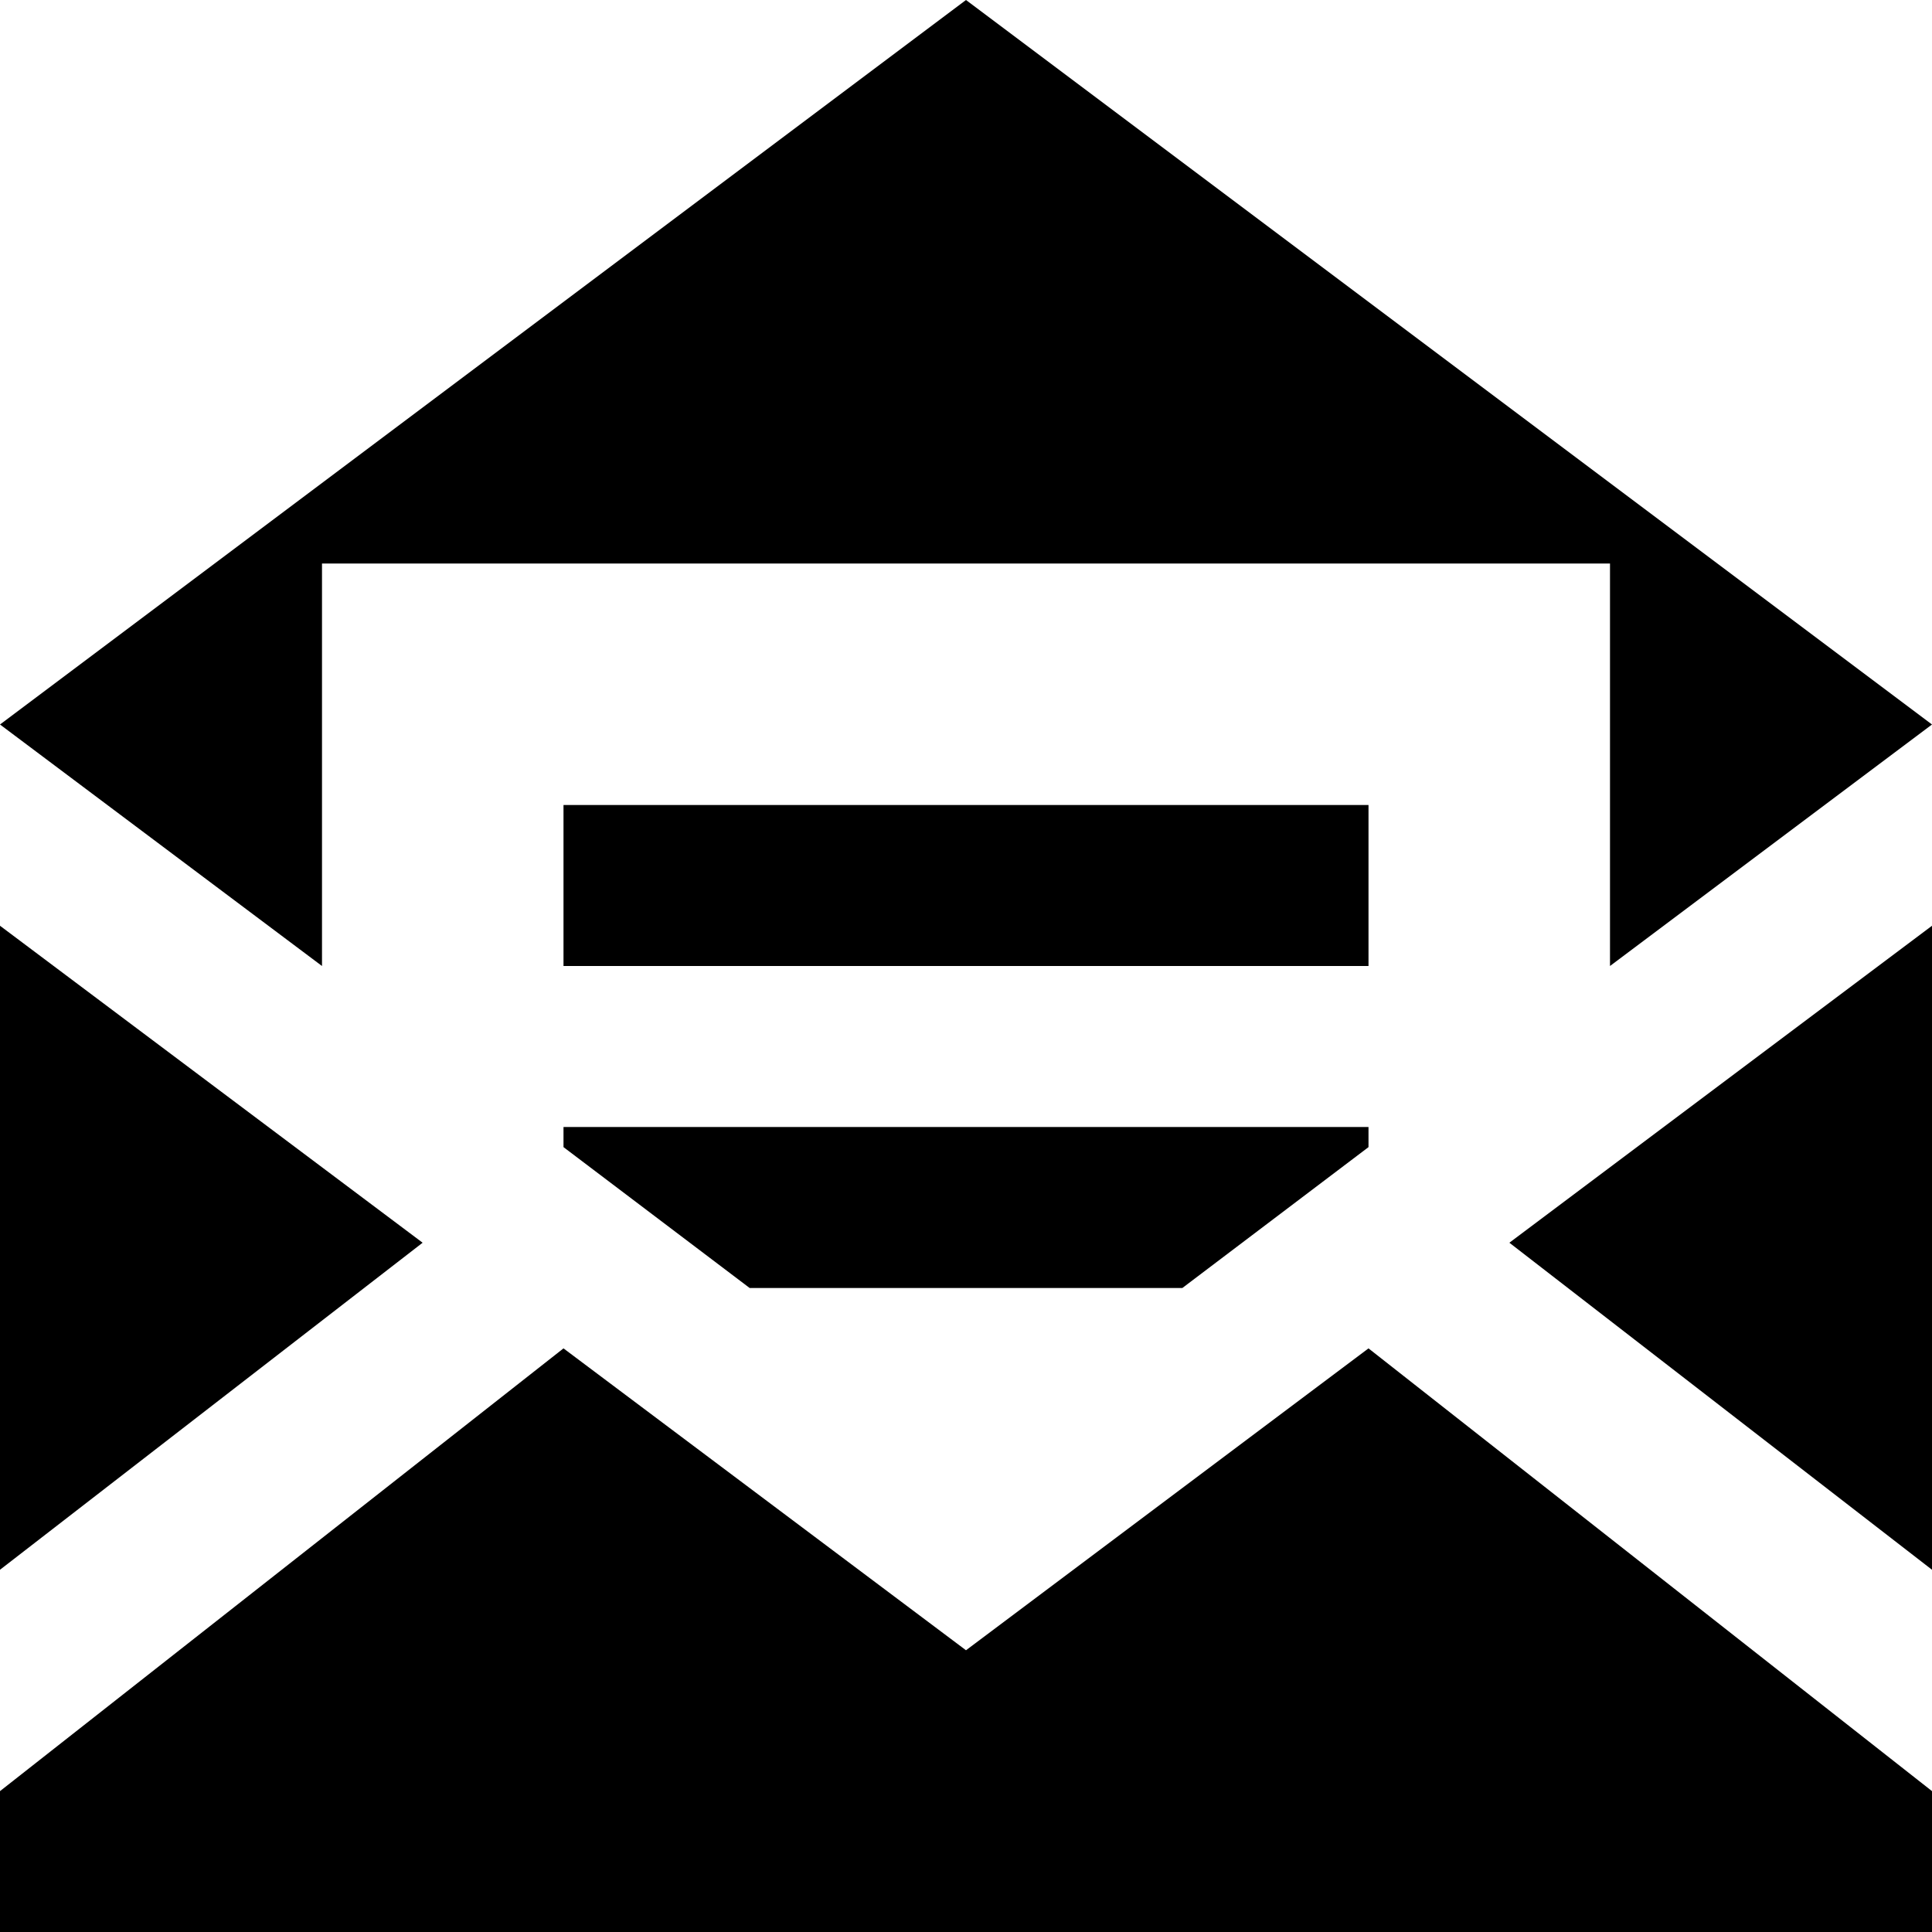 <?xml version="1.0" encoding="utf-8"?>
<!-- Generator: Adobe Illustrator 16.0.1, SVG Export Plug-In . SVG Version: 6.00 Build 0)  -->
<!DOCTYPE svg PUBLIC "-//W3C//DTD SVG 1.1//EN" "http://www.w3.org/Graphics/SVG/1.1/DTD/svg11.dtd">
<svg version="1.1" id="Layer_1" xmlns="http://www.w3.org/2000/svg" xmlns:xlink="http://www.w3.org/1999/xlink" x="0px" y="0px"
	 width="1152px" height="1152px" viewBox="0 0 1152 1152" enable-background="new 0 0 1152 1152" xml:space="preserve">
<polygon enable-background="new    " points="1152,936 1152,552 900,741 "/>
<polygon enable-background="new    " points="0,936 0,552 252,741 "/>
<polygon enable-background="new    " points="816,804 576,984 336,804 0,1068 0,1152 1152,1152 1152,1068 "/>
<polygon enable-background="new    " points="192,336 960,336 960,576 1152,432 576,0 0,432 192,576 "/>
<rect x="336" y="480" enable-background="new    " width="480" height="96"/>
<polygon enable-background="new    " points="336,672 336,684 447,768 705,768 816,684 816,672 "/>
</svg>
